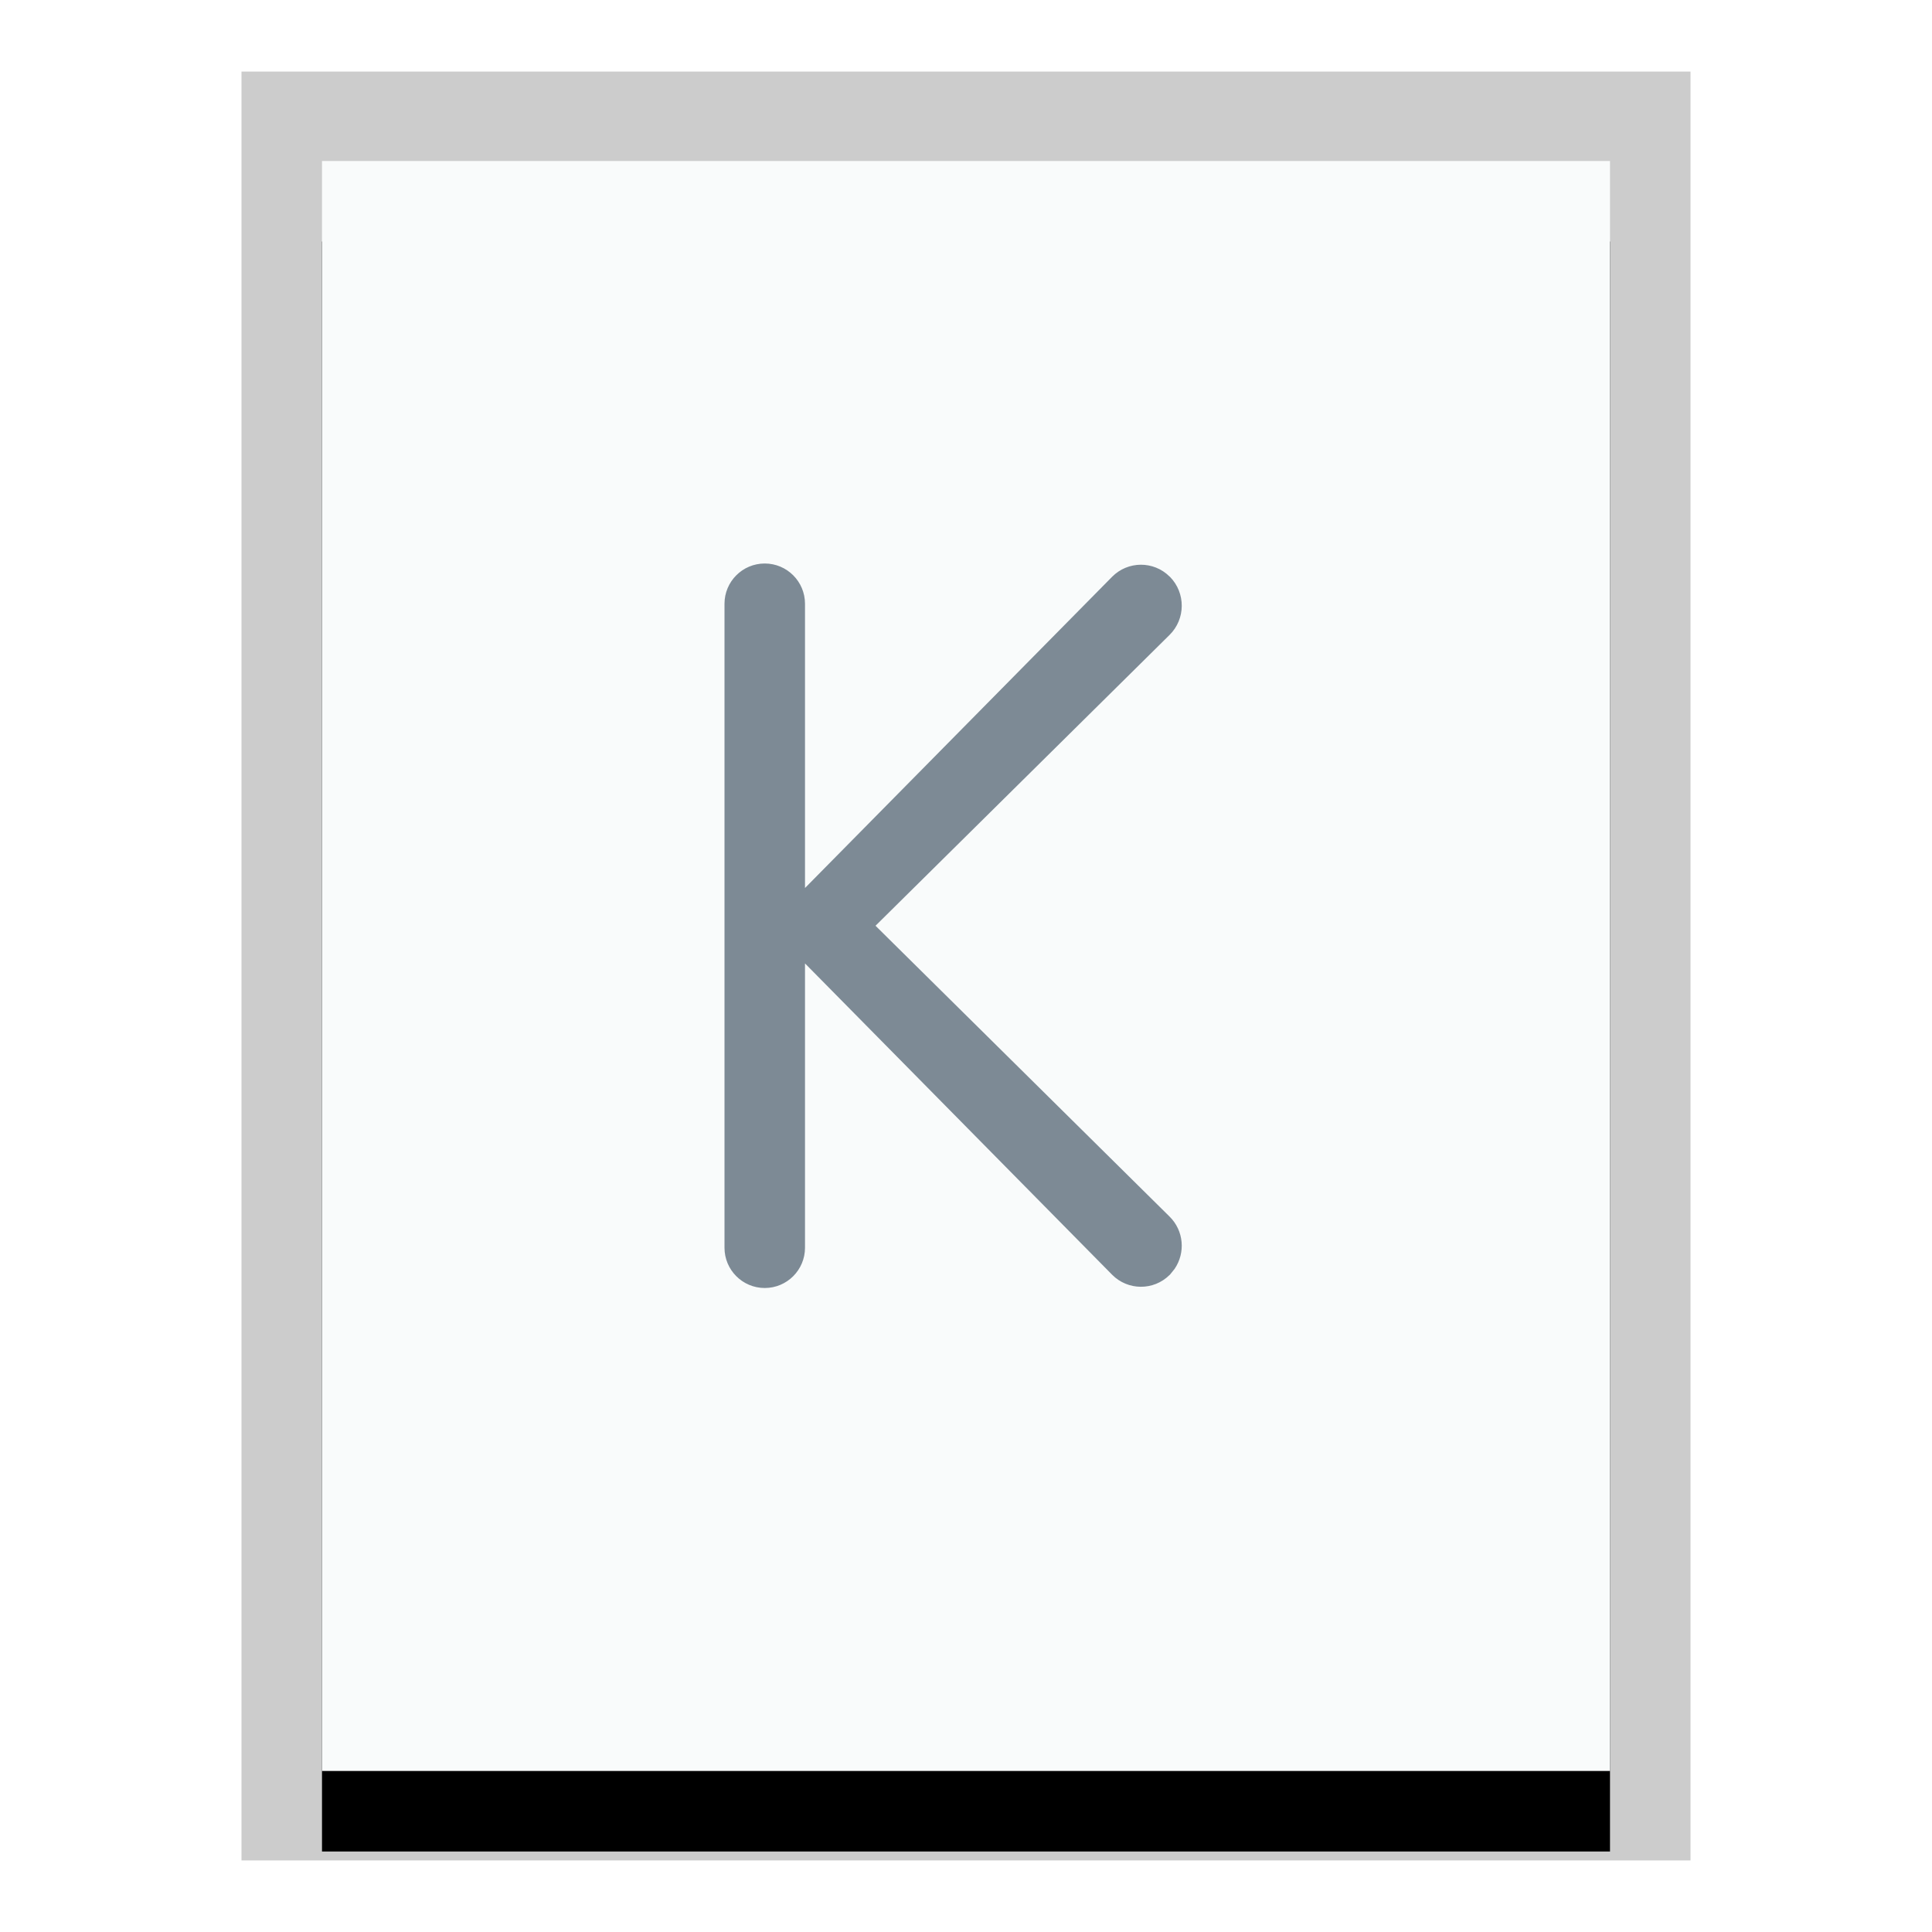 <svg xmlns="http://www.w3.org/2000/svg" xmlns:xlink="http://www.w3.org/1999/xlink" width="24" height="24" viewBox="0 0 24 24">
  <defs>
    <polygon id="application-x-kmymoney-b" points="0 0 16 0 16 20 0 20"/>
    <filter id="application-x-kmymoney-a" width="125%" height="120%" x="-12.5%" y="-5%" filterUnits="objectBoundingBox">
      <feOffset dy="1" in="SourceAlpha" result="shadowOffsetOuter1"/>
      <feGaussianBlur in="shadowOffsetOuter1" result="shadowBlurOuter1" stdDeviation=".5"/>
      <feColorMatrix in="shadowBlurOuter1" values="0 0 0 0 0   0 0 0 0 0   0 0 0 0 0  0 0 0 0.2 0"/>
    </filter>
  </defs>
  <g fill="none" fill-rule="evenodd">
    <g transform="translate(4 2)">
      <use fill="#000" filter="url(#application-x-kmymoney-a)" xlink:href="#application-x-kmymoney-b"/>
      <use fill="#F9FBFB" xlink:href="#application-x-kmymoney-b"/>
      <path fill="#000" fill-opacity=".2" fill-rule="nonzero" d="M17,-1.111 L-1,-1.111 L-1,21.111 L17,21.111 L17,-1.111 Z M16,-4.4408921e-16 L16,20 L0,20 L0,-4.4408921e-16 L16,-4.4408921e-16 Z"/>
    </g>
    <path fill="#2A4052" fill-opacity=".6" d="M9.5,7 C9.776,7 10,7.224 10,7.5 L10,11.031 L13.815,7.165 C14.011,6.967 14.33,6.965 14.528,7.161 C14.53,7.162 14.531,7.164 14.533,7.165 C14.731,7.366 14.729,7.69 14.528,7.888 L10.876,11.5 L14.528,15.112 C14.707,15.288 14.728,15.563 14.591,15.763 L14.533,15.835 C14.531,15.836 14.53,15.838 14.528,15.839 C14.33,16.035 14.011,16.033 13.815,15.835 L13.815,15.835 L10,11.968 L10,15.5 C10,15.776 9.776,16 9.5,16 C9.224,16 9,15.776 9,15.5 L9,7.5 C9,7.224 9.224,7 9.5,7 Z"/>
  </g>
</svg>
